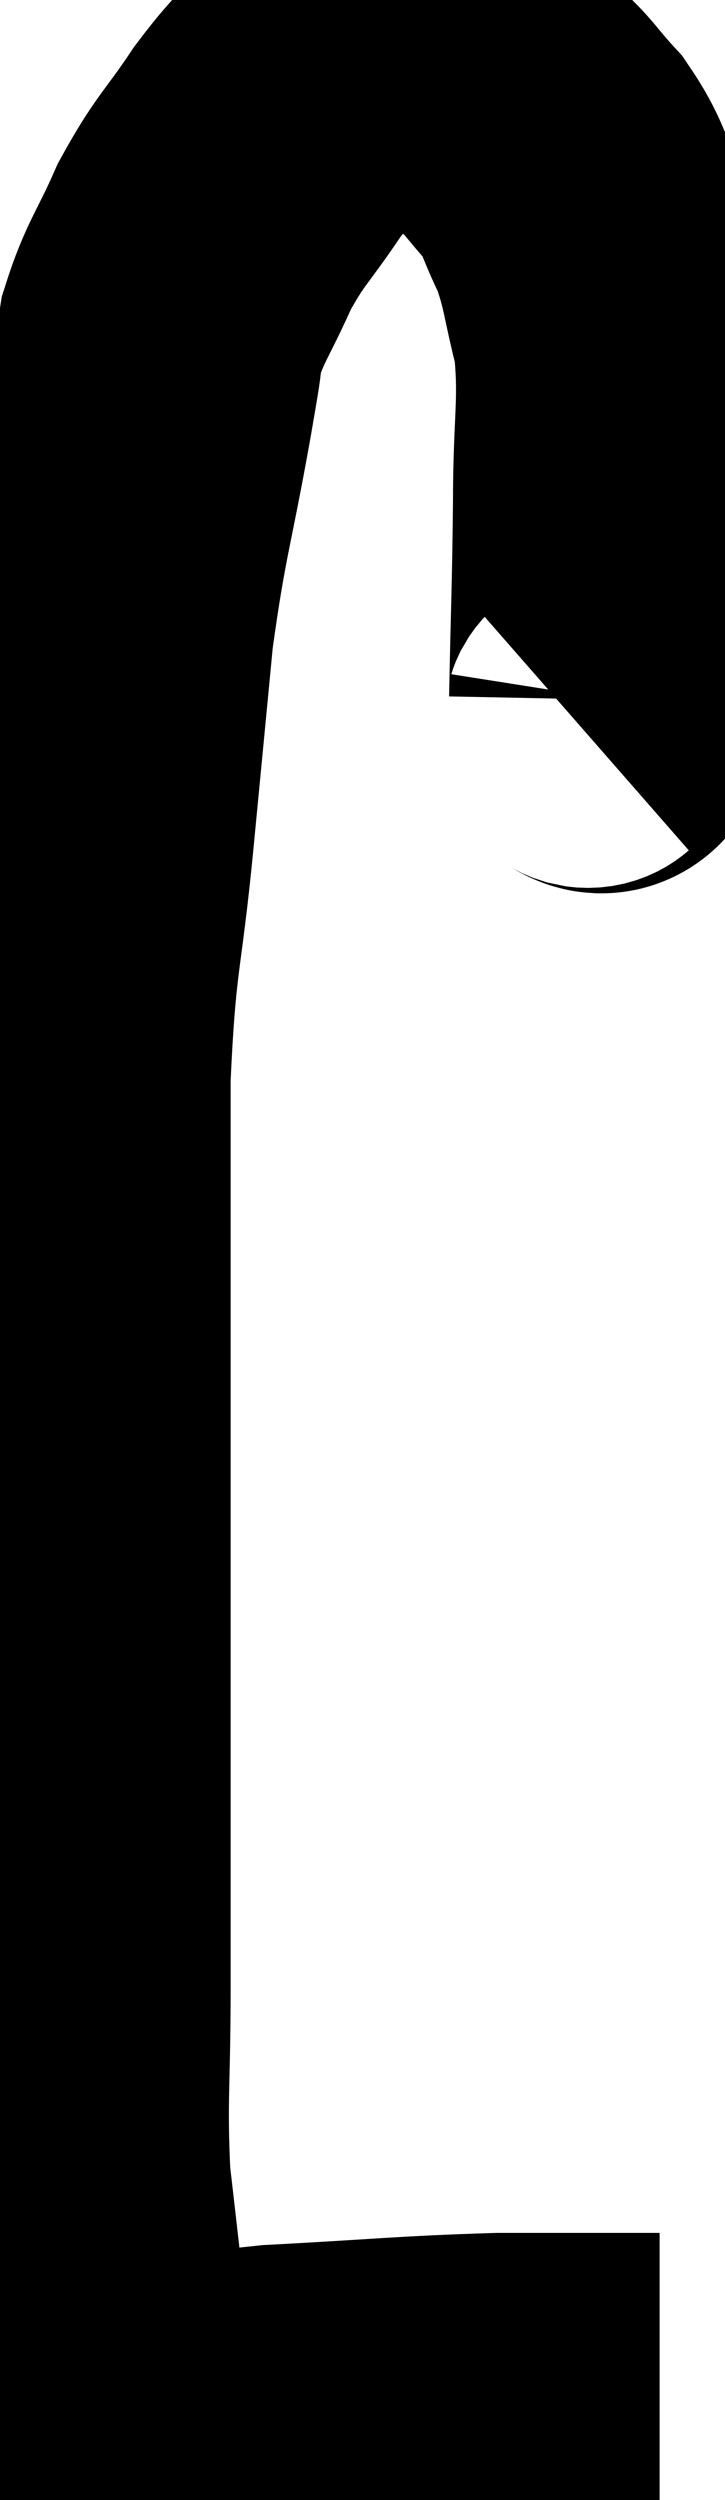 <svg xmlns="http://www.w3.org/2000/svg" viewBox="13.673 3.592 11.087 38.188" width="11.087" height="38.188"><path d="M 22.56 14.7 C 22.8 14.49, 22.905 15.135, 23.04 14.28 C 23.07 12.78, 23.085 12.675, 23.1 11.28 C 23.1 9.99, 23.205 9.75, 23.1 8.7 C 22.89 7.89, 22.92 7.755, 22.68 7.08 C 22.41 6.54, 22.455 6.465, 22.14 6 C 21.78 5.61, 21.765 5.52, 21.42 5.22 C 21.09 5.01, 21.15 4.95, 20.76 4.8 C 20.31 4.71, 20.205 4.665, 19.86 4.62 C 19.62 4.62, 19.68 4.59, 19.38 4.62 C 19.02 4.68, 19.065 4.455, 18.66 4.74 C 18.21 5.25, 18.225 5.145, 17.76 5.76 C 17.28 6.48, 17.205 6.465, 16.8 7.2 C 16.47 7.95, 16.35 8.04, 16.14 8.7 C 16.05 9.27, 16.155 8.715, 15.96 9.84 C 15.66 11.52, 15.585 11.58, 15.36 13.2 C 15.21 14.76, 15.225 14.61, 15.06 16.32 C 14.88 18.18, 14.79 18.06, 14.7 20.04 C 14.7 22.14, 14.7 21.945, 14.7 24.24 C 14.7 26.73, 14.7 26.79, 14.7 29.22 C 14.7 31.59, 14.7 32.04, 14.7 33.96 C 14.7 35.43, 14.64 35.655, 14.7 36.9 C 14.82 37.92, 14.835 38.115, 14.94 38.94 C 15.03 39.57, 15.015 39.81, 15.12 40.2 C 15.24 40.35, 15.3 40.425, 15.36 40.5 C 15.36 40.5, 15.36 40.5, 15.36 40.5 C 15.36 40.5, 15.36 40.5, 15.36 40.5 C 15.36 40.5, 15.36 40.5, 15.36 40.5 C 15.36 40.5, 15.36 40.5, 15.36 40.5 C 15.36 40.5, 15.315 40.44, 15.36 40.5 C 15.45 40.62, 15.375 40.68, 15.54 40.74 C 15.78 40.74, 15.435 40.83, 16.02 40.74 C 16.95 40.56, 16.56 40.515, 17.88 40.38 C 19.59 40.29, 19.86 40.245, 21.3 40.2 C 22.47 40.2, 23.025 40.2, 23.64 40.2 C 23.7 40.2, 23.73 40.2, 23.76 40.2 C 23.76 40.2, 23.76 40.2, 23.76 40.2 L 23.76 40.2" fill="none" stroke="black" stroke-width="5"></path></svg>
